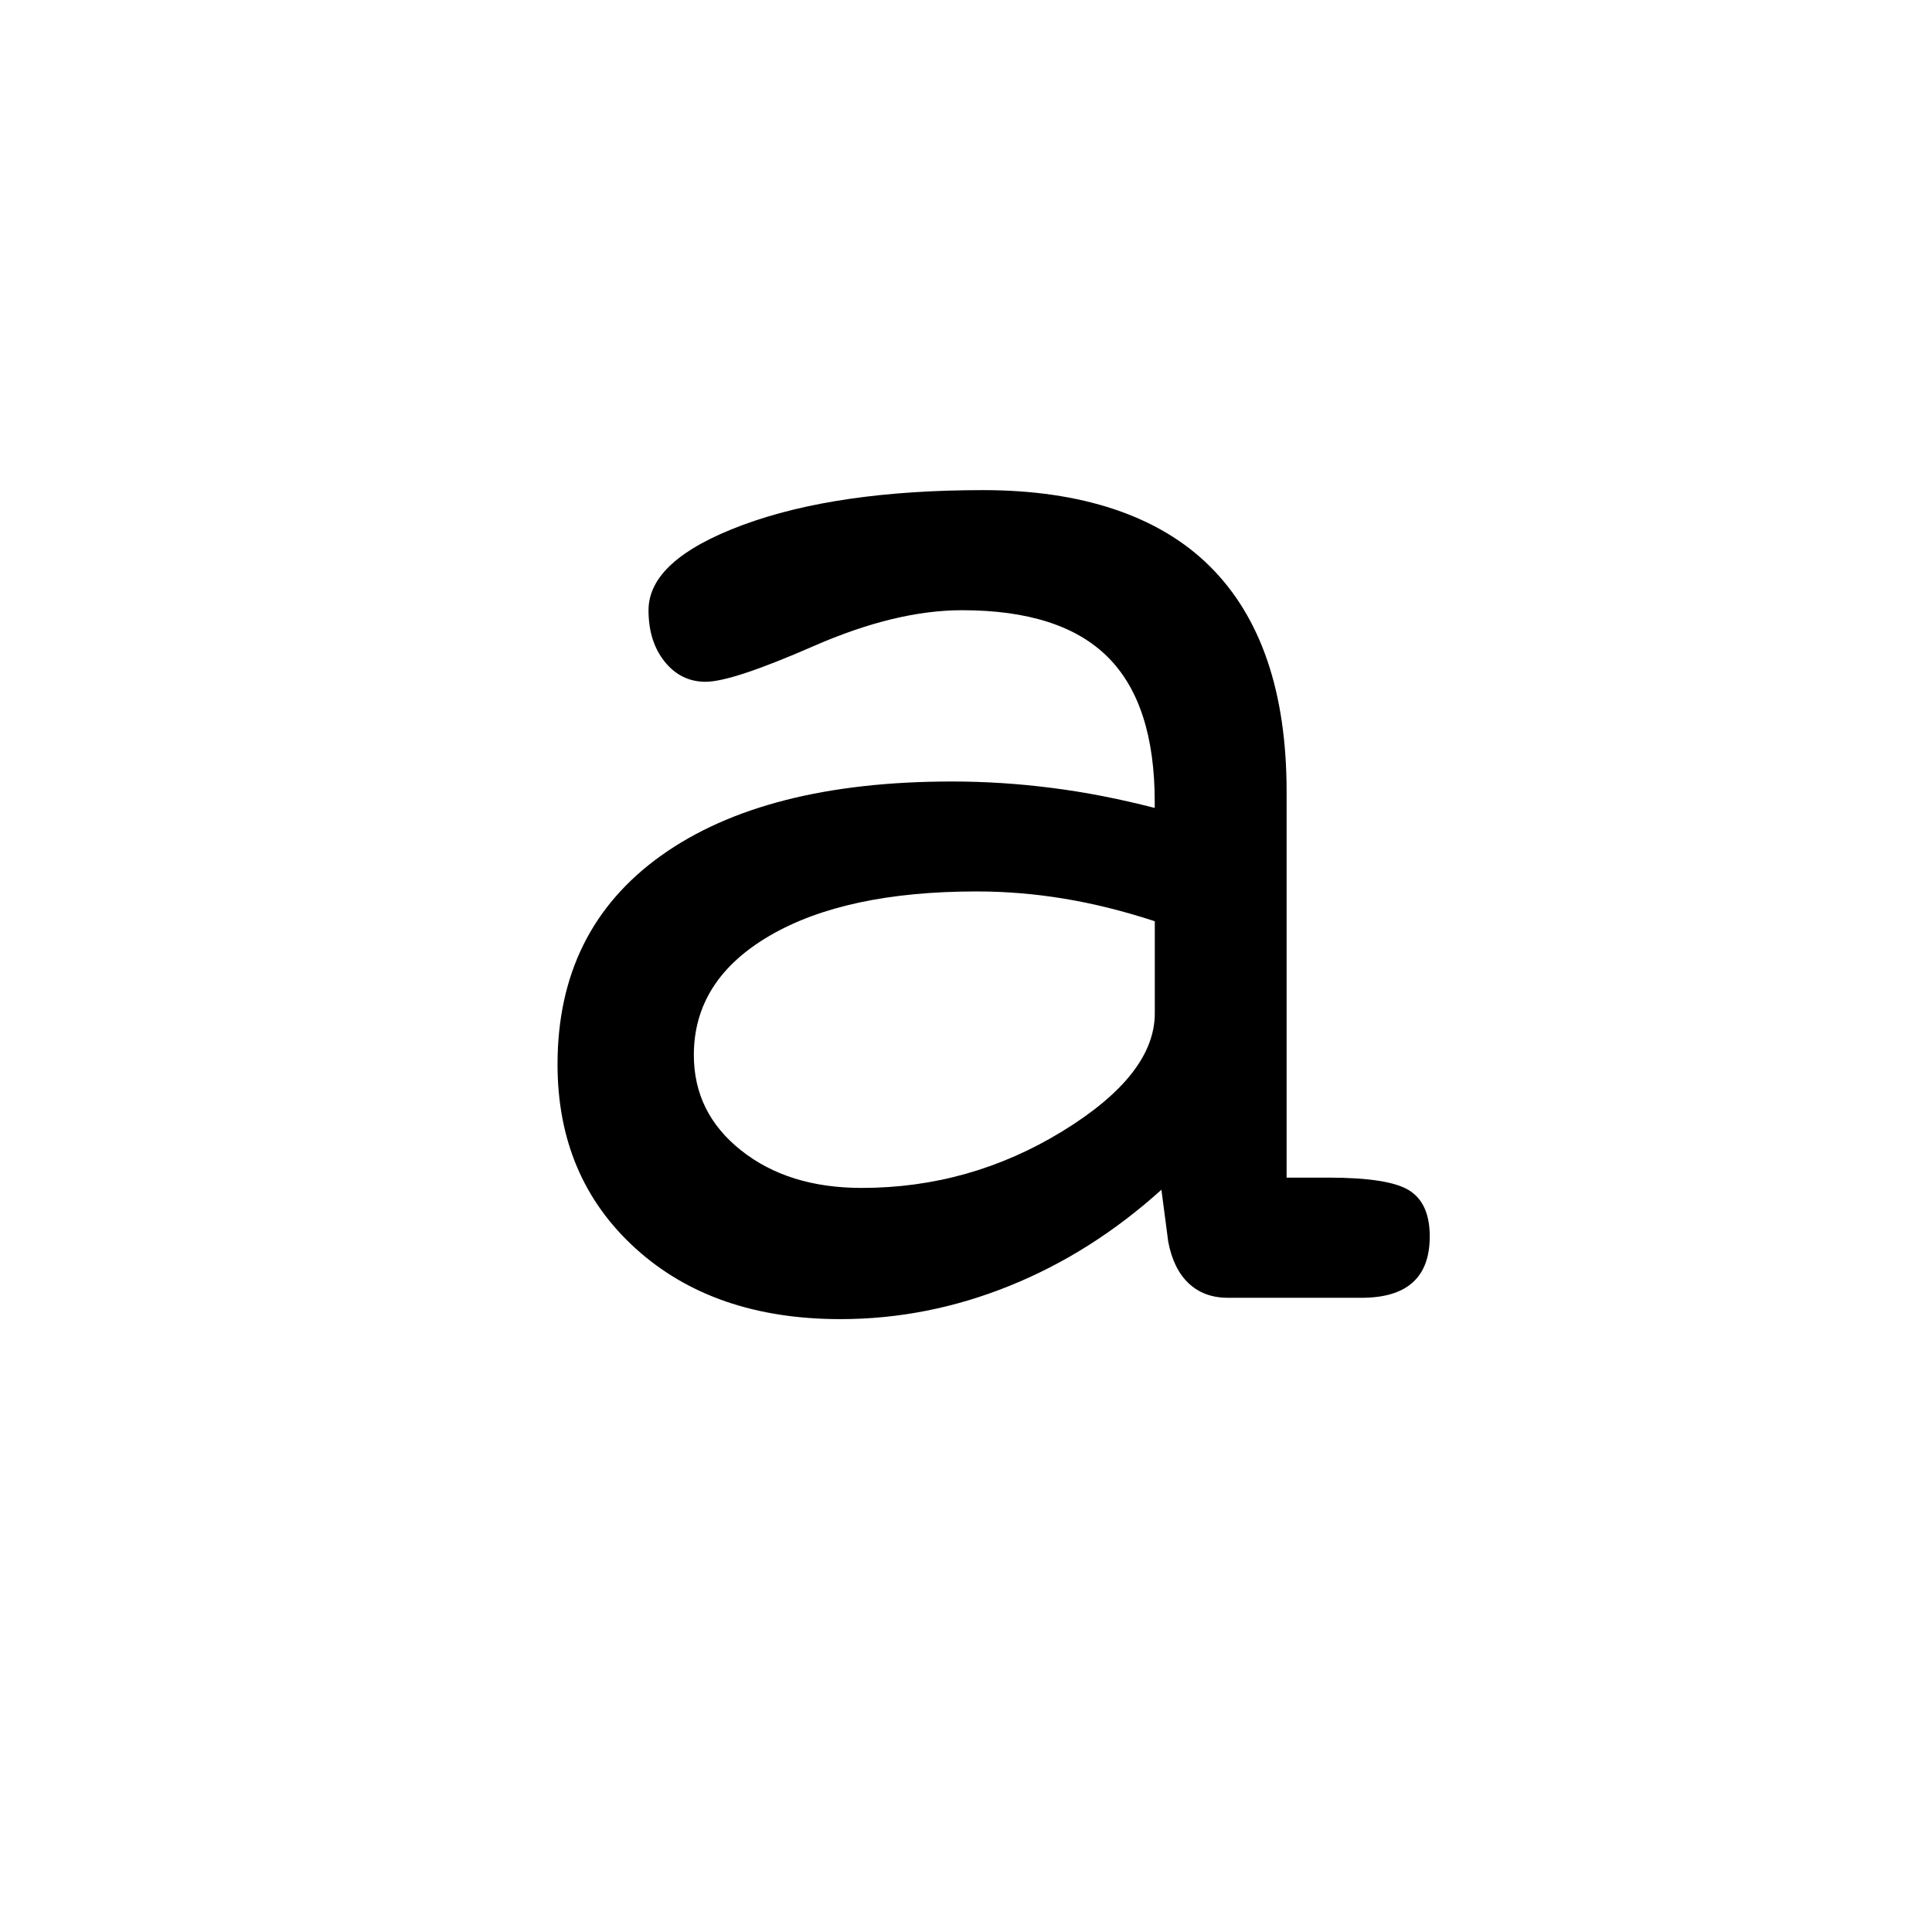 <?xml version="1.0" encoding="UTF-8"?>
<svg id="Layer_1" data-name="Layer 1" xmlns="http://www.w3.org/2000/svg" width="10cm" height="10cm" viewBox="0 0 283.46 283.46">
  <defs>
    <style>
      .cls-1 {
        stroke-width: 0px;
      }
    </style>
  </defs>
  <path class="cls-1" d="M170.42,174.54c-6.83,6.17-14.27,10.88-22.31,14.12-8.04,3.25-16.31,4.88-24.81,4.88-12.42,0-22.44-3.46-30.06-10.38-7.62-6.92-11.44-15.92-11.44-27,0-13.17,5.06-23.38,15.19-30.62s24.35-10.88,42.69-10.88c4.83,0,9.71.31,14.62.94,4.92.62,9.96,1.61,15.12,2.94v-.88c0-9.58-2.29-16.67-6.88-21.25-4.58-4.58-11.71-6.88-21.38-6.88-6.5,0-13.75,1.75-21.75,5.25s-13.29,5.25-15.88,5.25c-2.42,0-4.42-.98-6-2.94-1.58-1.96-2.38-4.48-2.38-7.56,0-4.92,4.6-9.08,13.81-12.5,9.21-3.42,20.98-5.12,35.31-5.12s25.75,3.73,33.25,11.19c7.5,7.46,11.25,18.48,11.25,33.06v56.62h6.12c5.92,0,9.88.62,11.88,1.88s3,3.5,3,6.75c0,3-.83,5.25-2.5,6.75-1.67,1.5-4.17,2.25-7.5,2.25h-19.62c-2.33,0-4.25-.71-5.75-2.12-1.5-1.42-2.5-3.46-3-6.12l-1-7.62ZM169.42,135.16c-4.58-1.5-9.02-2.6-13.31-3.31-4.29-.71-8.56-1.06-12.81-1.06-12.83,0-22.96,2.17-30.38,6.5-7.42,4.33-11.12,10.17-11.12,17.5,0,5.67,2.31,10.33,6.94,14,4.62,3.67,10.52,5.5,17.69,5.5,10.58,0,20.39-2.77,29.44-8.31,9.04-5.54,13.56-11.31,13.56-17.31v-13.5Z"/>
</svg>